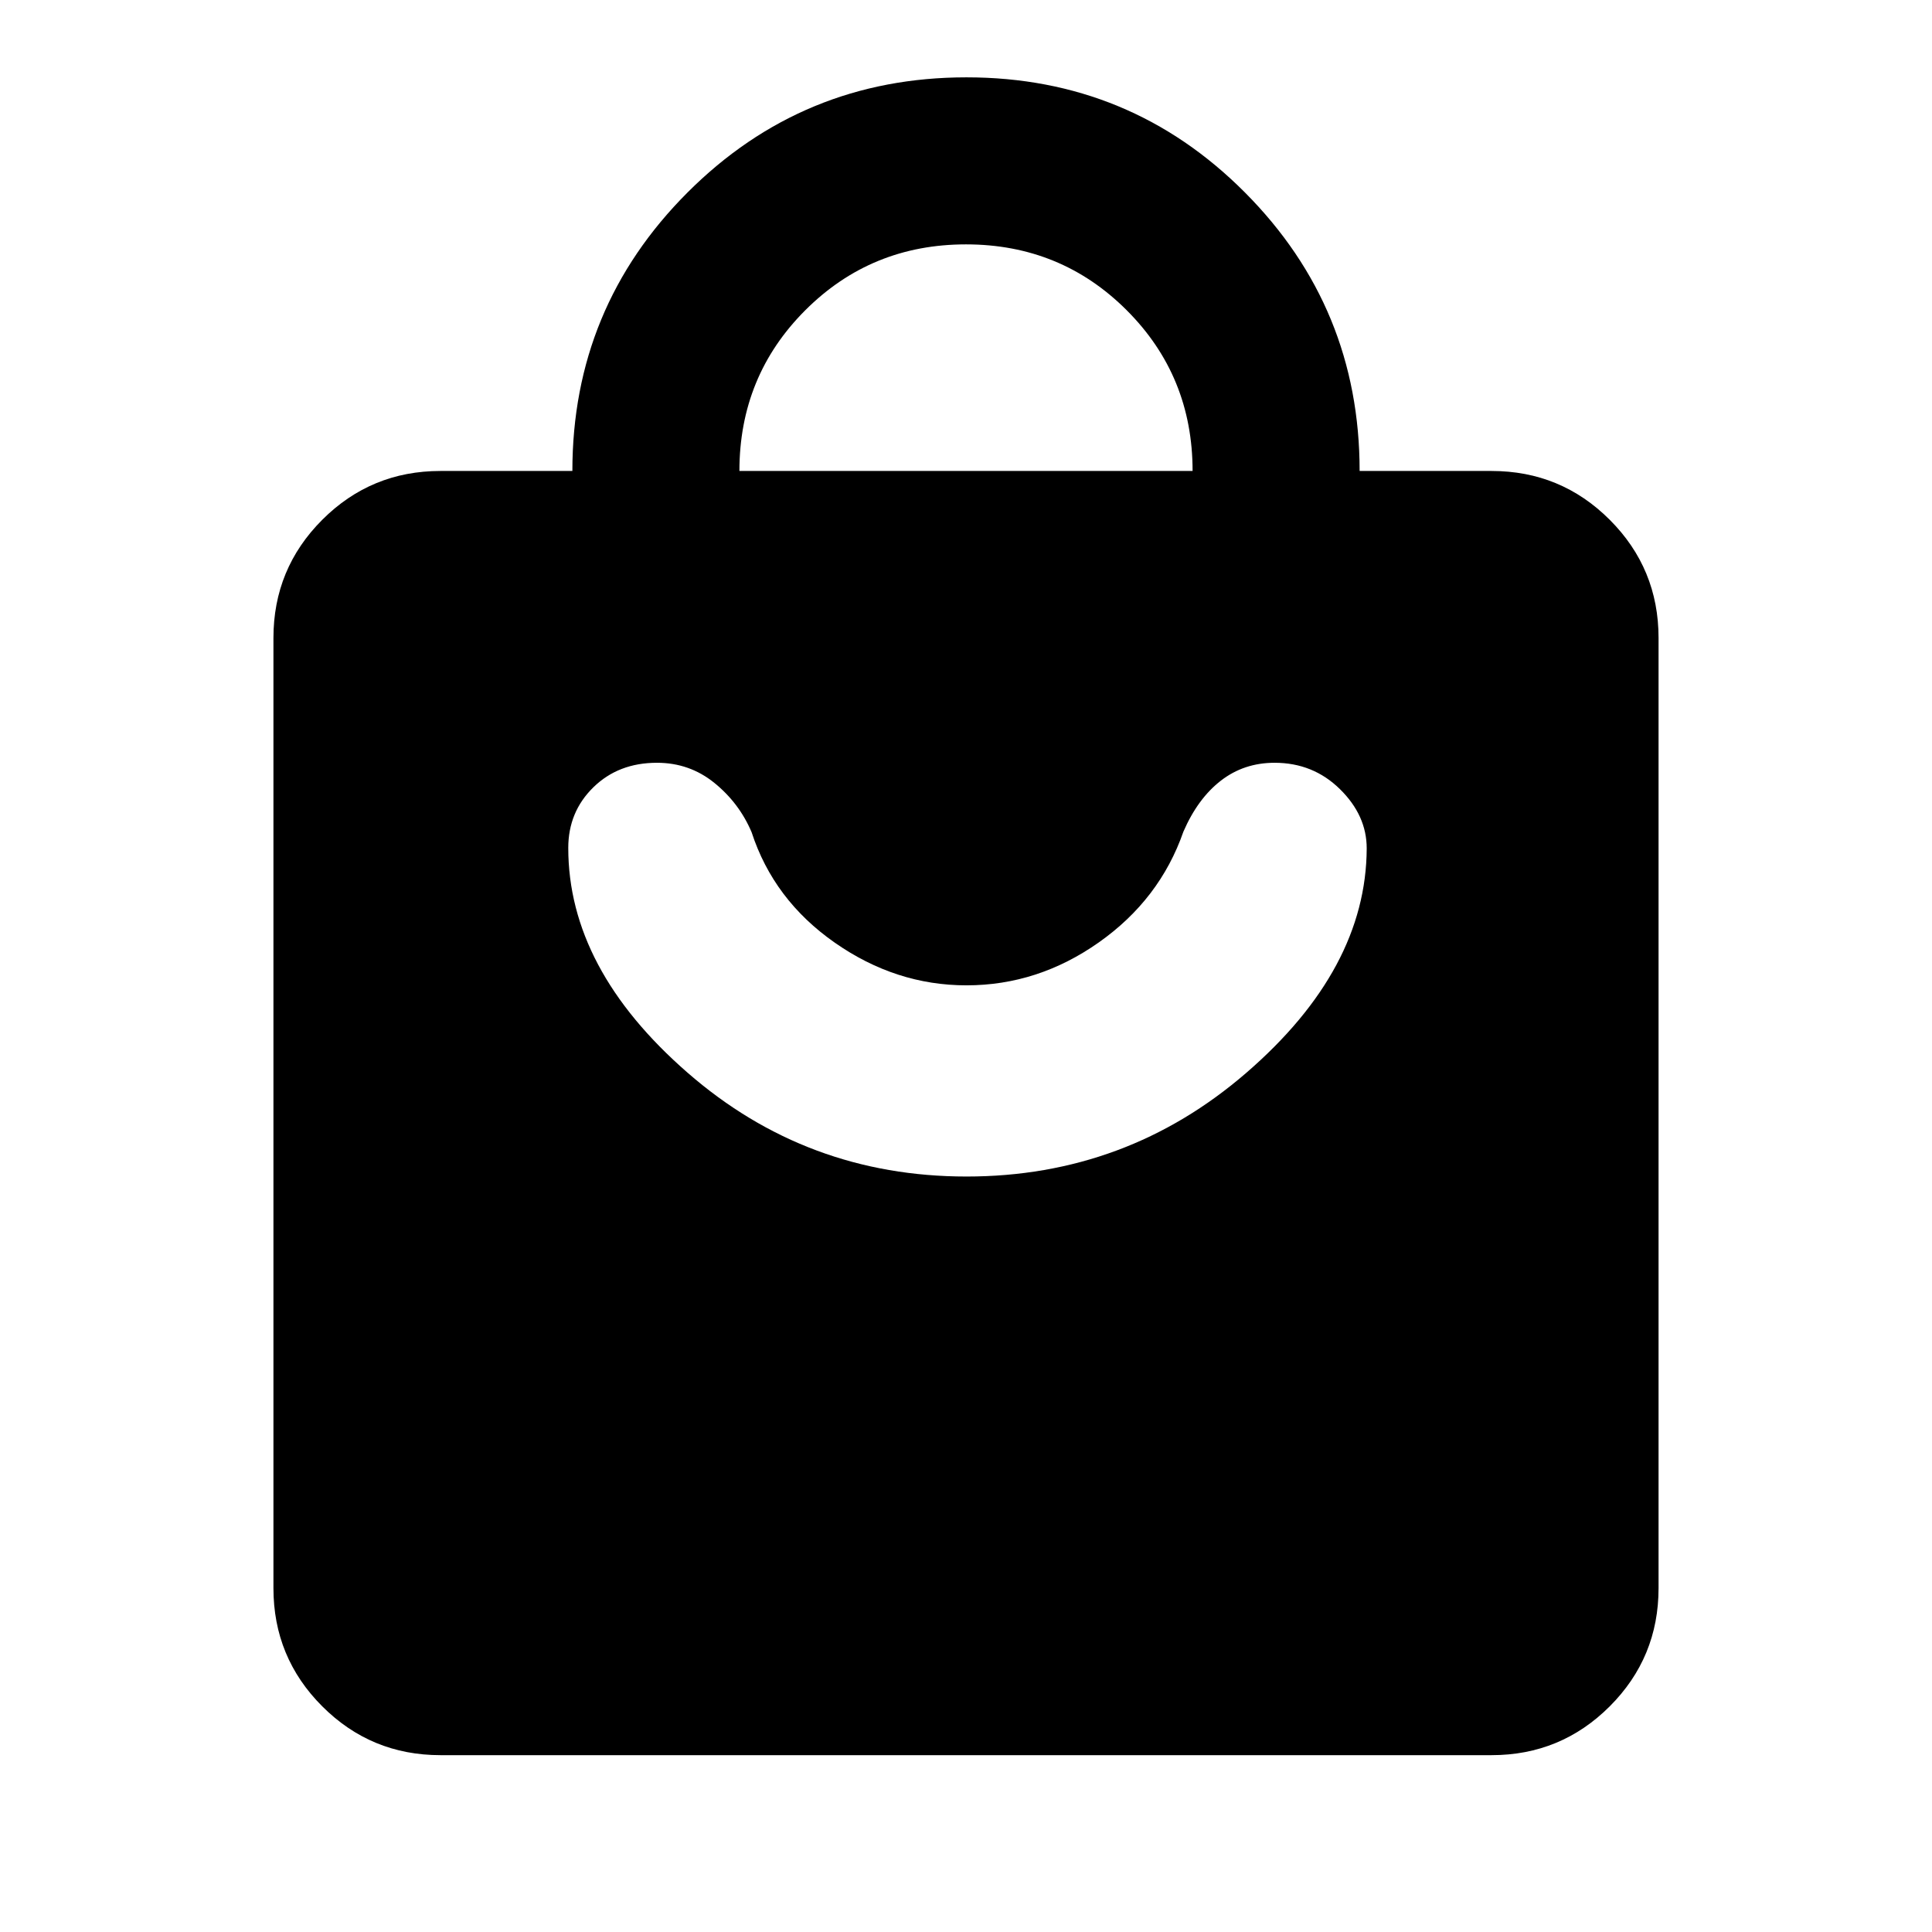 <svg xmlns="http://www.w3.org/2000/svg" height="20" viewBox="0 -960 960 960" width="20"><path d="M218.87-87.87q-34.48 0-58.74-24.26-24.26-24.26-24.26-58.74v-472.11q0-34.48 24.26-58.74 24.26-24.26 58.74-24.26h65.54q0-81.11 57.19-138.35 57.18-57.24 138.63-57.24 81.44 0 138.4 57.24 56.96 57.24 56.96 138.35h65.54q34.48 0 58.74 24.26 24.26 24.26 24.26 58.74v472.11q0 34.48-24.26 58.74-24.26 24.26-58.74 24.26H218.87Zm148.54-638.11h225.18q0-47.13-32.73-79.86T480-838.57q-47.13 0-79.86 32.73t-32.73 79.86Zm112.83 350.59q79.43 0 139.03-51.52 59.6-51.52 59.84-111.52 0-16.4-13.32-29.47-13.31-13.08-32.46-13.08-15.2 0-26.68 8.88t-18.63 25.36q-11.72 33.65-42 55t-65.78 21.35q-35.13 0-65.48-21.23t-41.3-54.88q-6.16-14.48-18.49-24.48-12.34-10-28.54-10-19.15 0-31.6 12.2-12.46 12.2-12.46 30.11 0 60 59.22 111.64 59.21 51.64 138.65 51.64Z"/></svg>